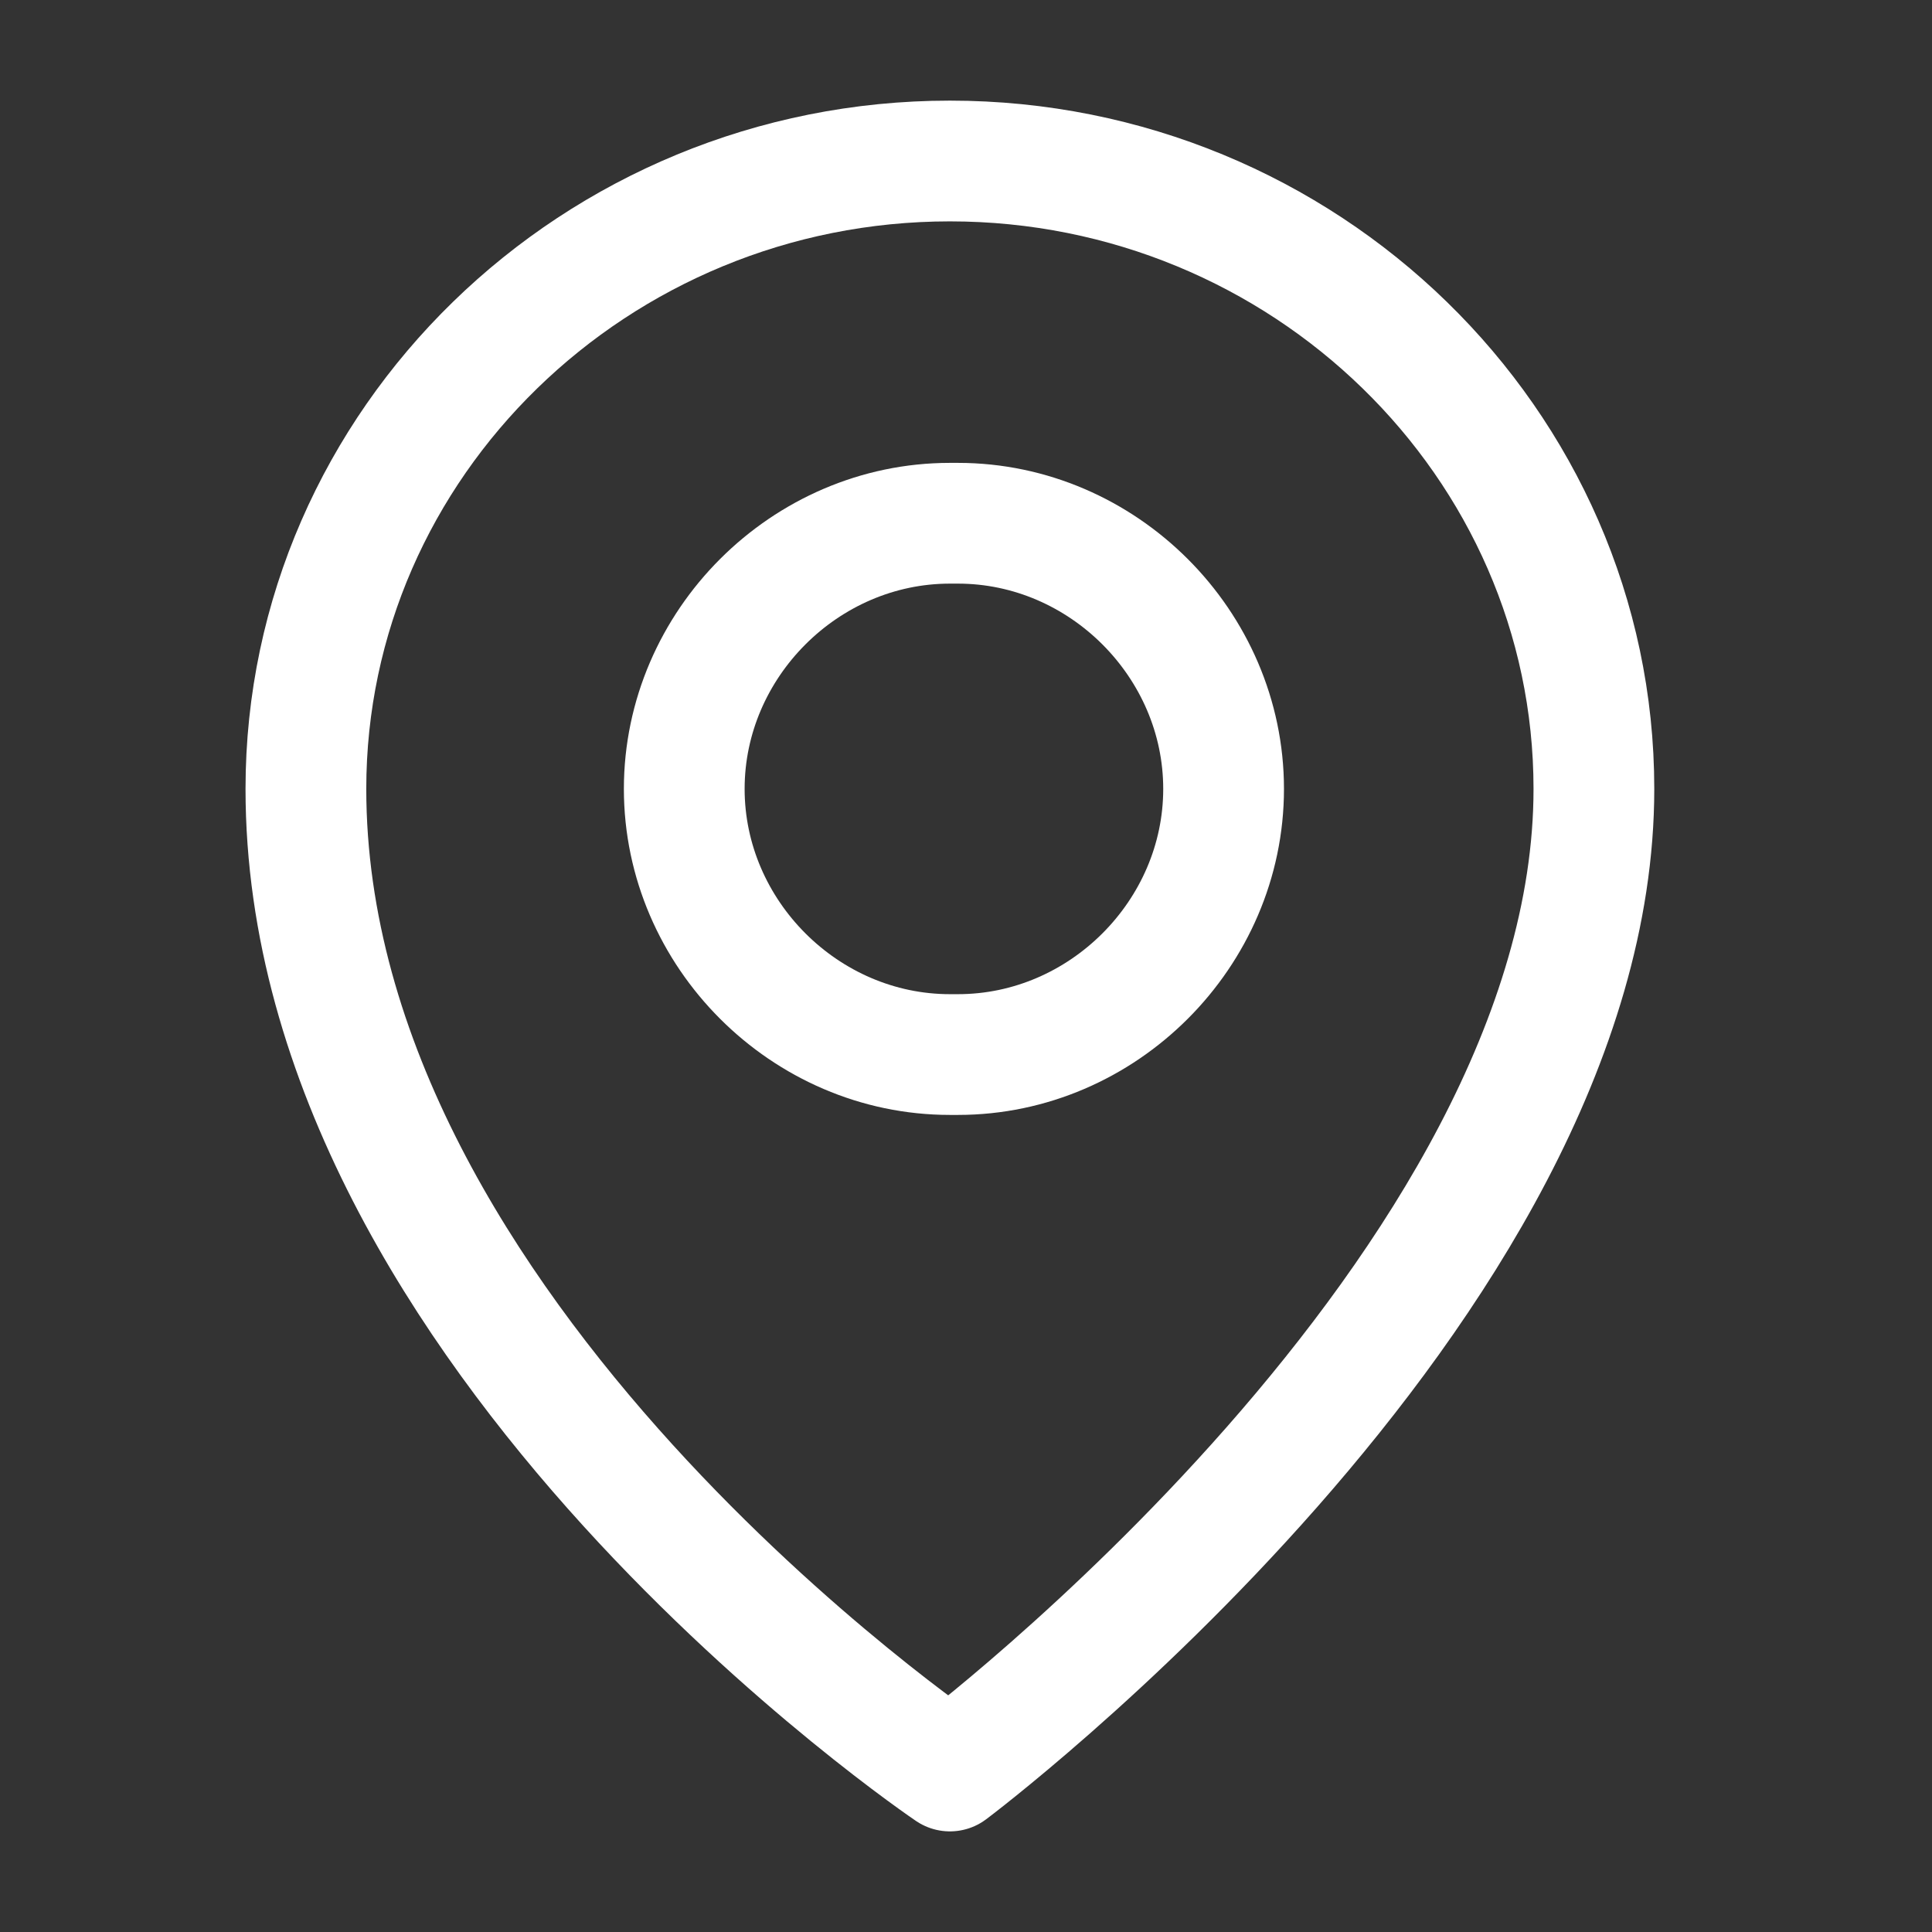 <svg width="24" height="24" viewBox="0 0 24 24" fill="none" xmlns="http://www.w3.org/2000/svg">
<rect x="0" y="0" width="24" height="24" fill="#333333" stroke="none"/>
<path d="M11.9 13.1H11.8C10 13.1 8.5 11.6 8.5 9.8C8.5 8 10 6.5 11.8 6.5H11.9C13.7 6.5 15.2 8 15.2 9.8C15.2 11.6 13.7 13.1 11.9 13.1Z" stroke="white" stroke-width="1.5" stroke-miterlimit="10" stroke-linecap="round" stroke-linejoin="round"/>
<path d="M19.8 9.8C19.8 16 11.8 22 11.8 22C11.8 22 3.8 16.6 3.8 9.8C3.8 5.5 7.4 2 11.8 2C16.2 2 19.8 5.5 19.8 9.8Z" stroke="white" stroke-width="1.5" stroke-miterlimit="10" stroke-linecap="round" stroke-linejoin="round"/>
</svg>
